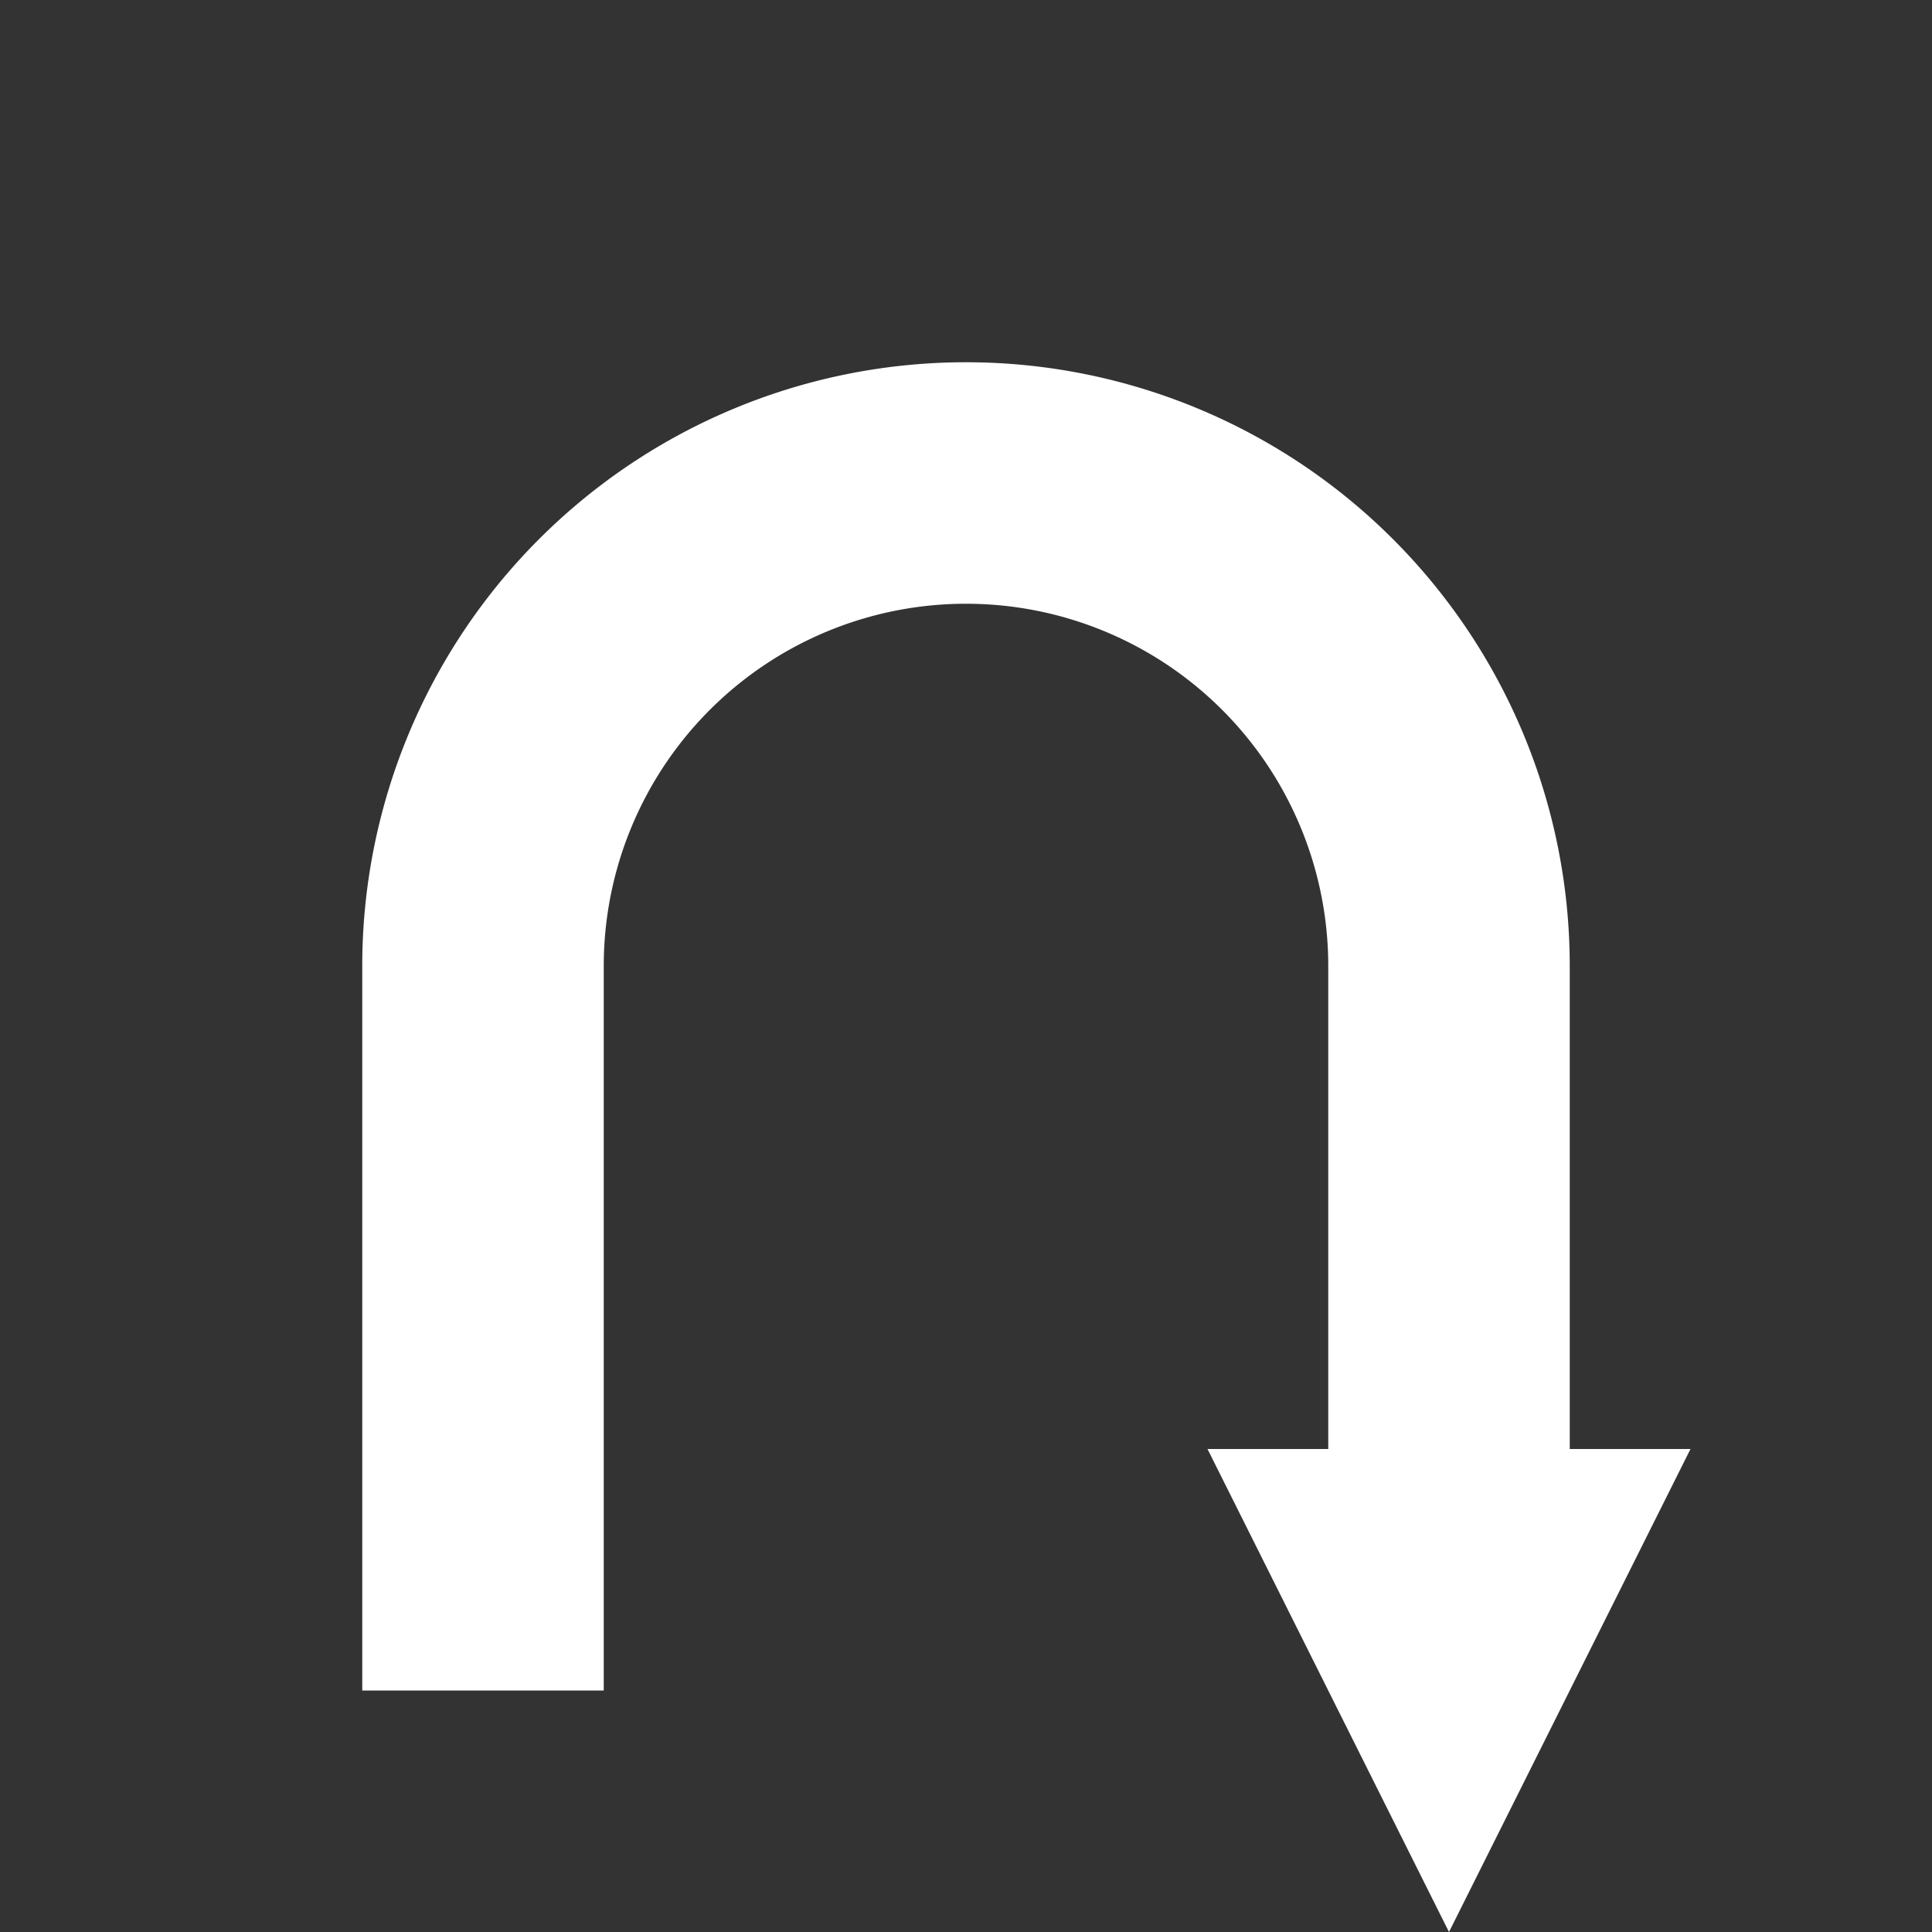 <svg viewBox="0 0 80 80" xmlns="http://www.w3.org/2000/svg">
    <rect x="0" y="0" width="80" height="80" fill="#333333" stroke="none"/>
    <path d="M 20 70 L 20 40 A 10 10 0 0 1 60 40 L 60 60" fill="none" stroke="white" stroke-width="10"/>
    <polygon points="50,60 70,60 60,80" fill="white" />
</svg>

